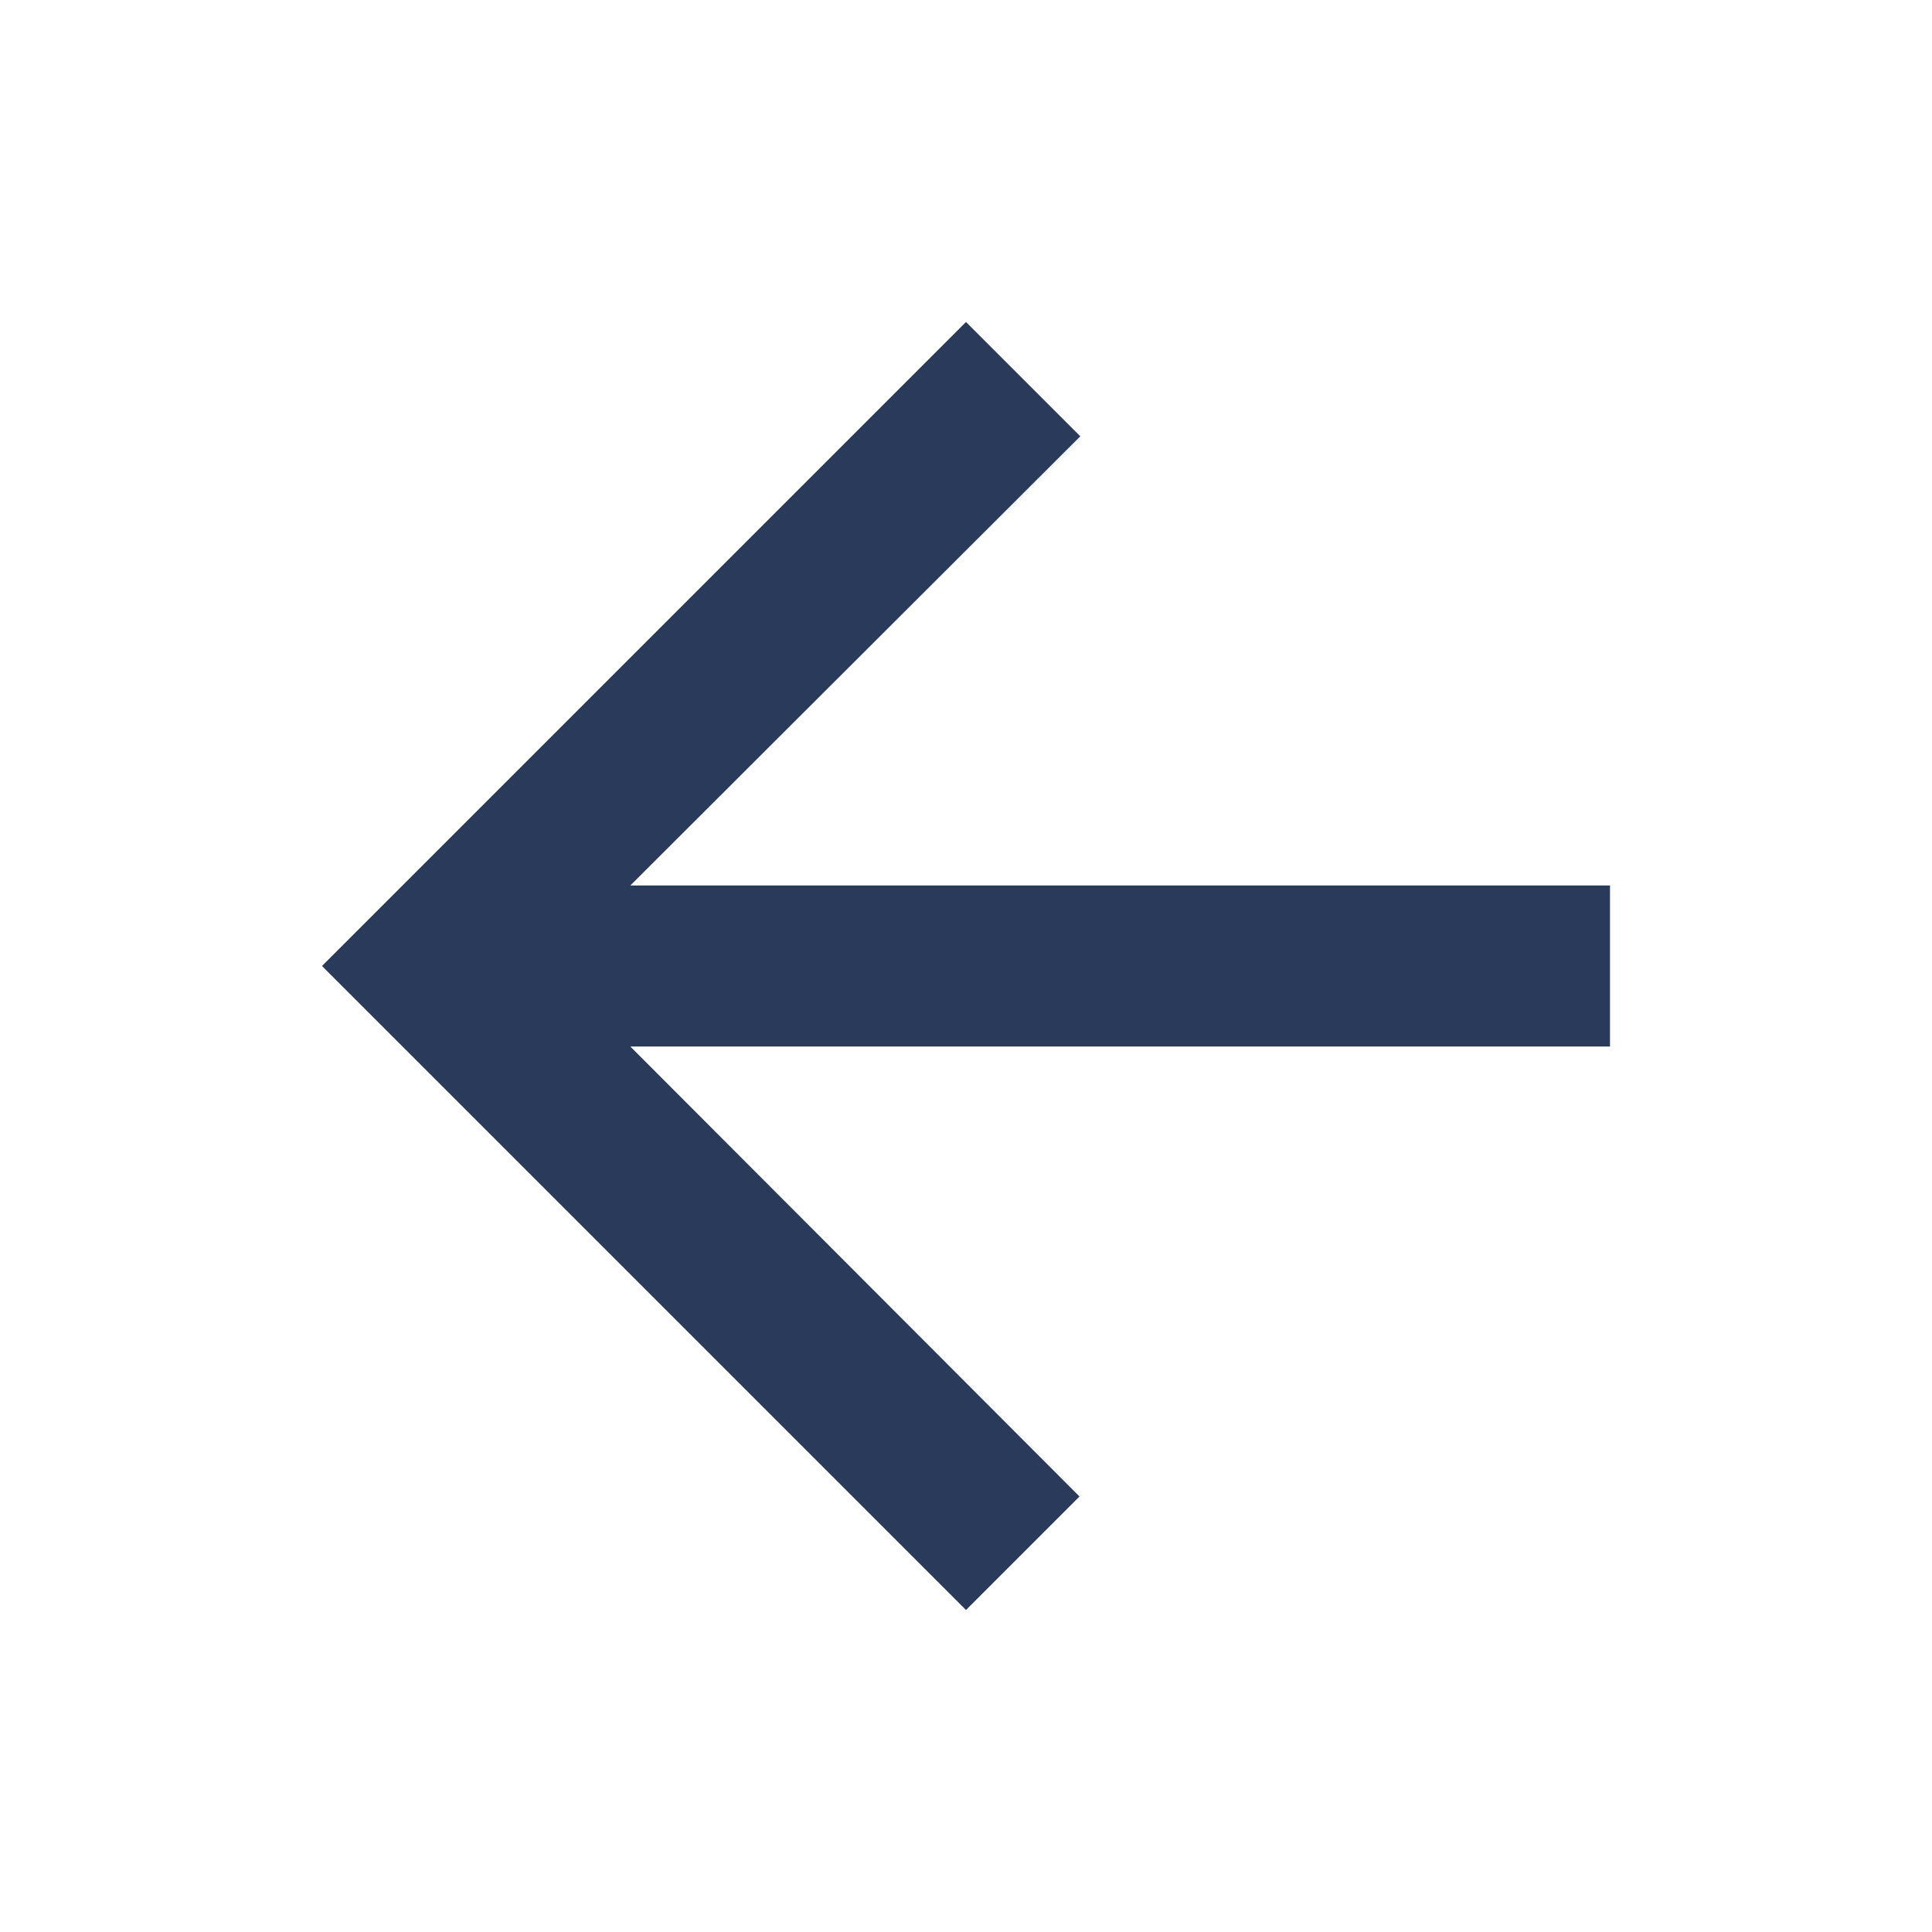 <svg width="24" height="24" viewBox="0 0 24 24" fill="none" xmlns="http://www.w3.org/2000/svg">
<g id="icon / 24-cont / arrows / arrow-left-24">
<path id="arrow-left-24" d="M12 20L13.41 18.59L7.83 13H20V11H7.83L13.42 5.42L12 4L4 12L12 20Z" fill="#293A5B"/>
</g>
</svg>
